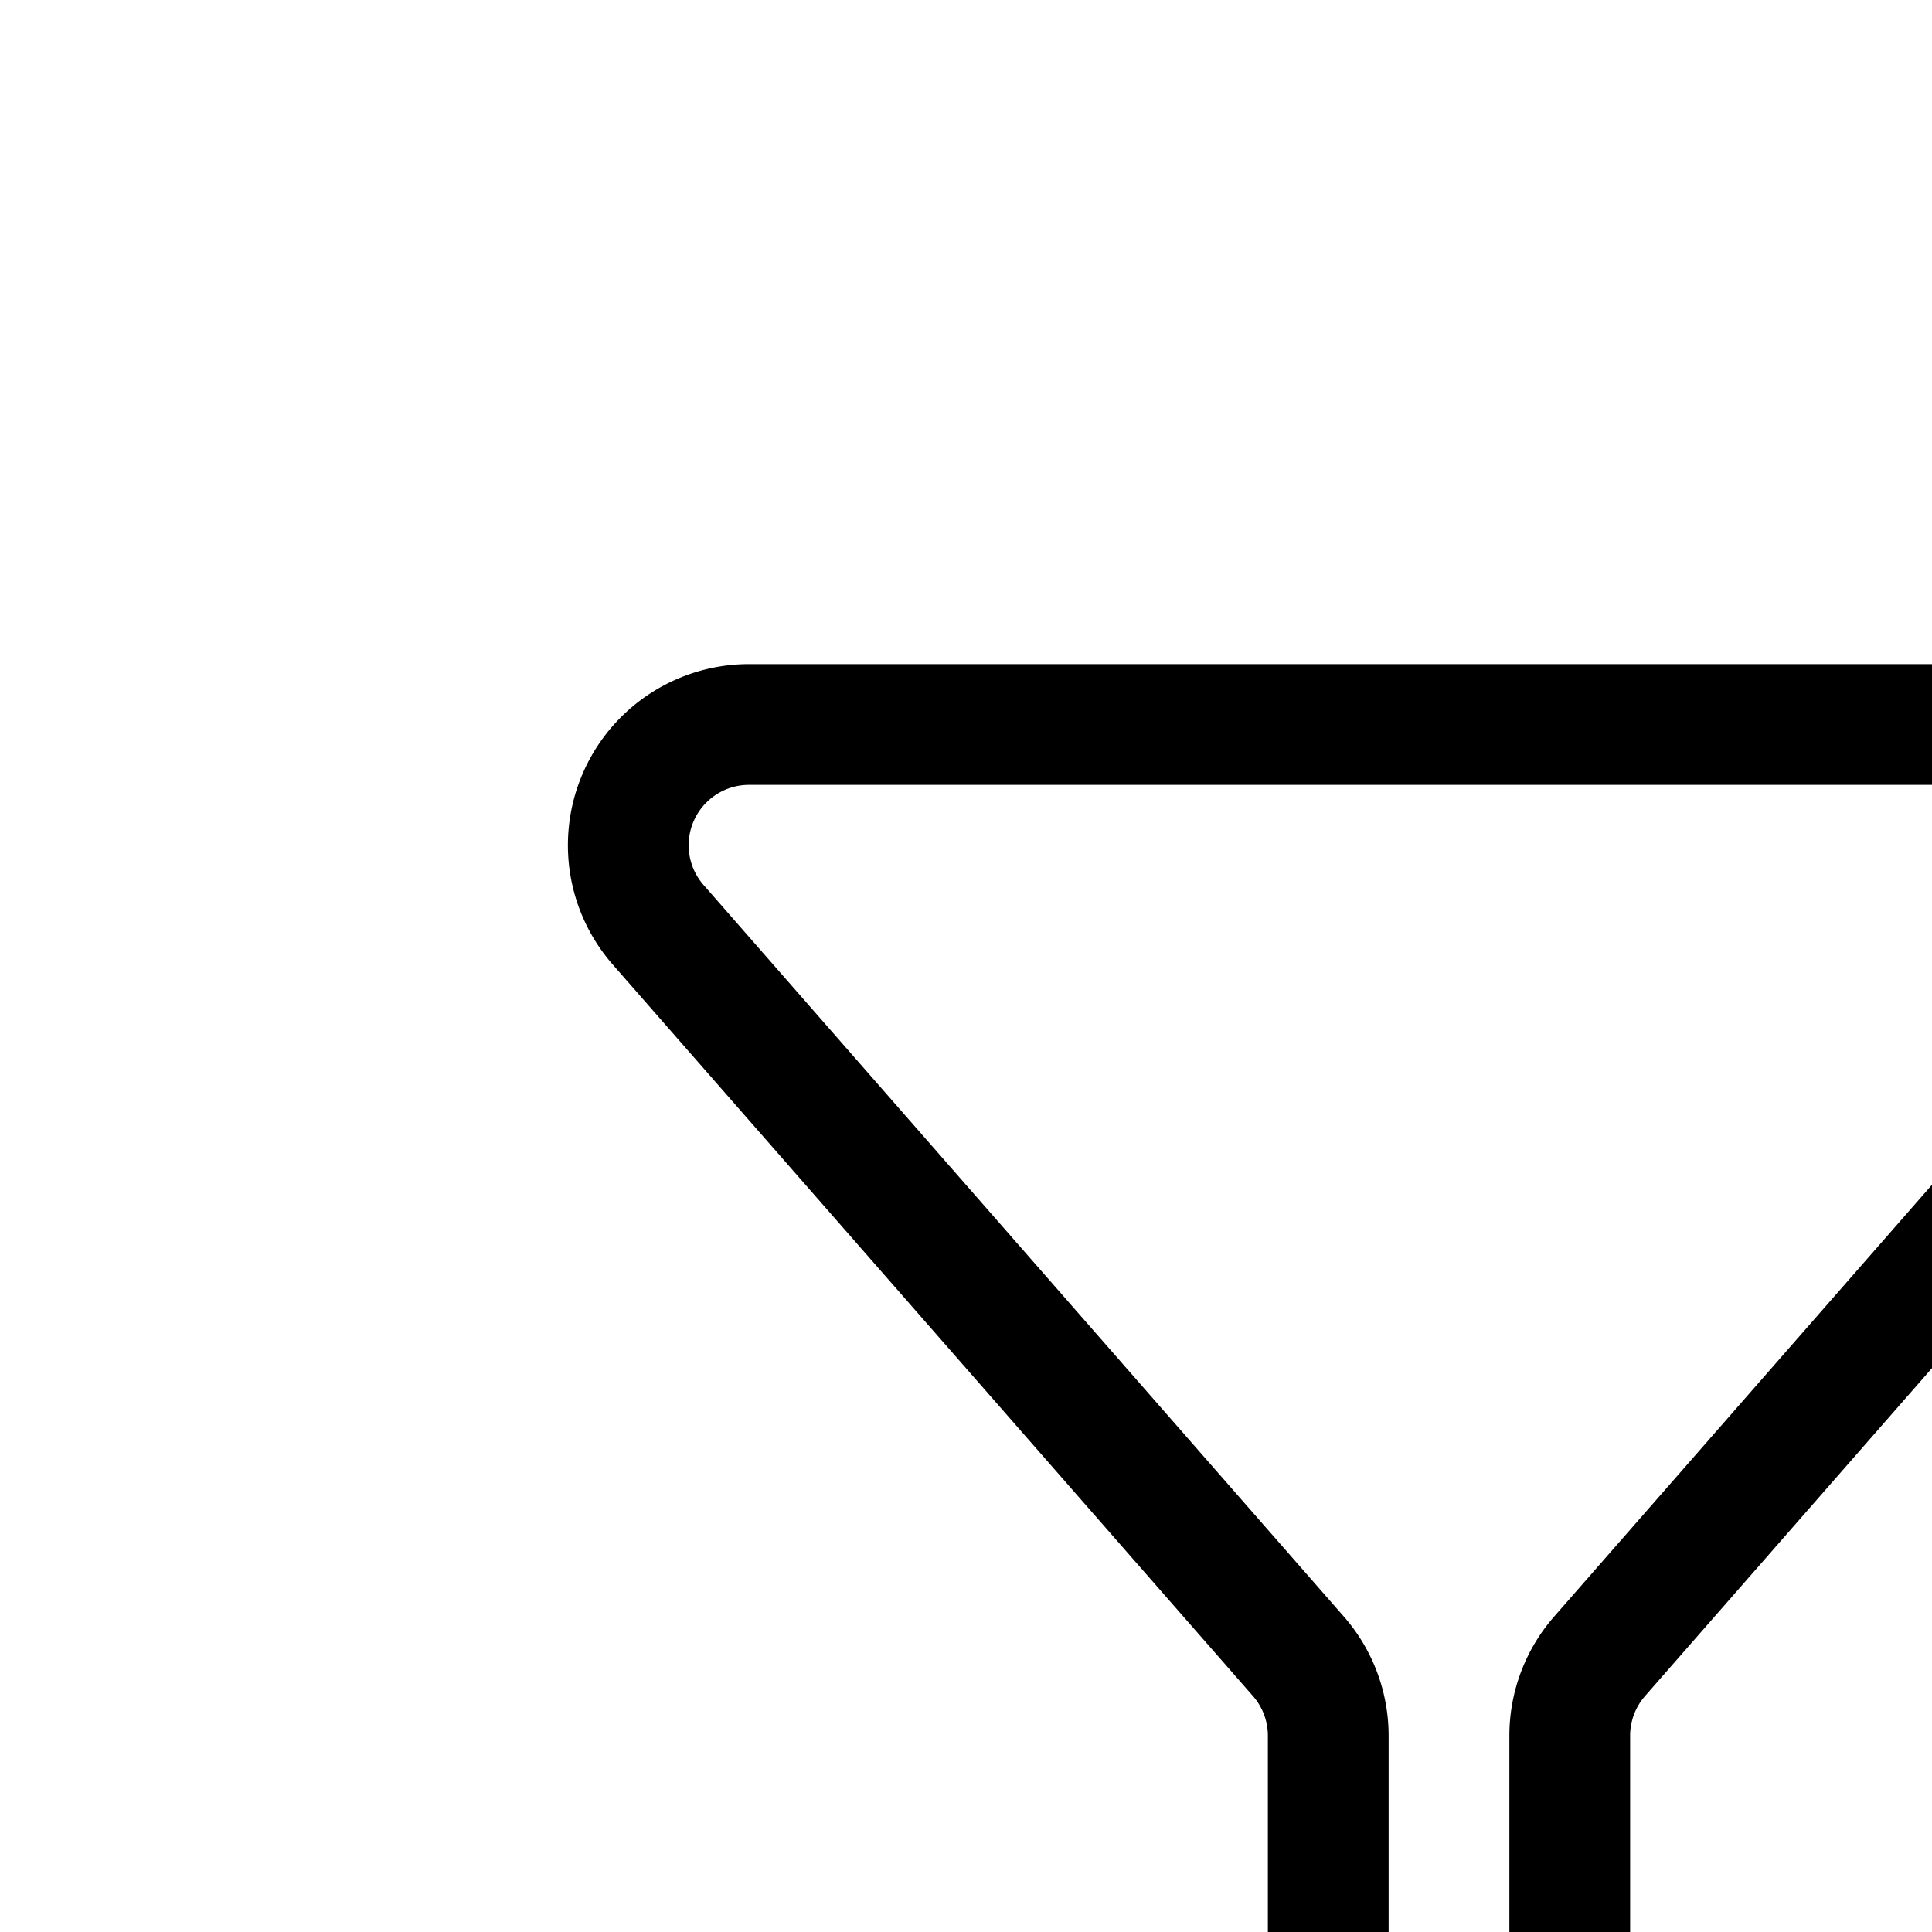 <svg aria-hidden="true" data-automation-testing="extIconify24:filter-1" font-size="24px" height="1em" role="img" viewbox="0 0 24 24" width="1em" xmlns="http://www.w3.org/2000/svg" xmlns:xlink="http://www.w3.org/1999/xlink"><path d="M17.796 6H6.204a1 1 0 00-.753 1.659l5.302 6.058a1 1 0 01.247.659V18h2v-3.624a1 1 0 01.247-.659l5.302-6.059c.566-.646.106-1.658-.753-1.658Z" fill="none" stroke="currentColor" stroke-linecap="round" stroke-linejoin="round"></path></svg>